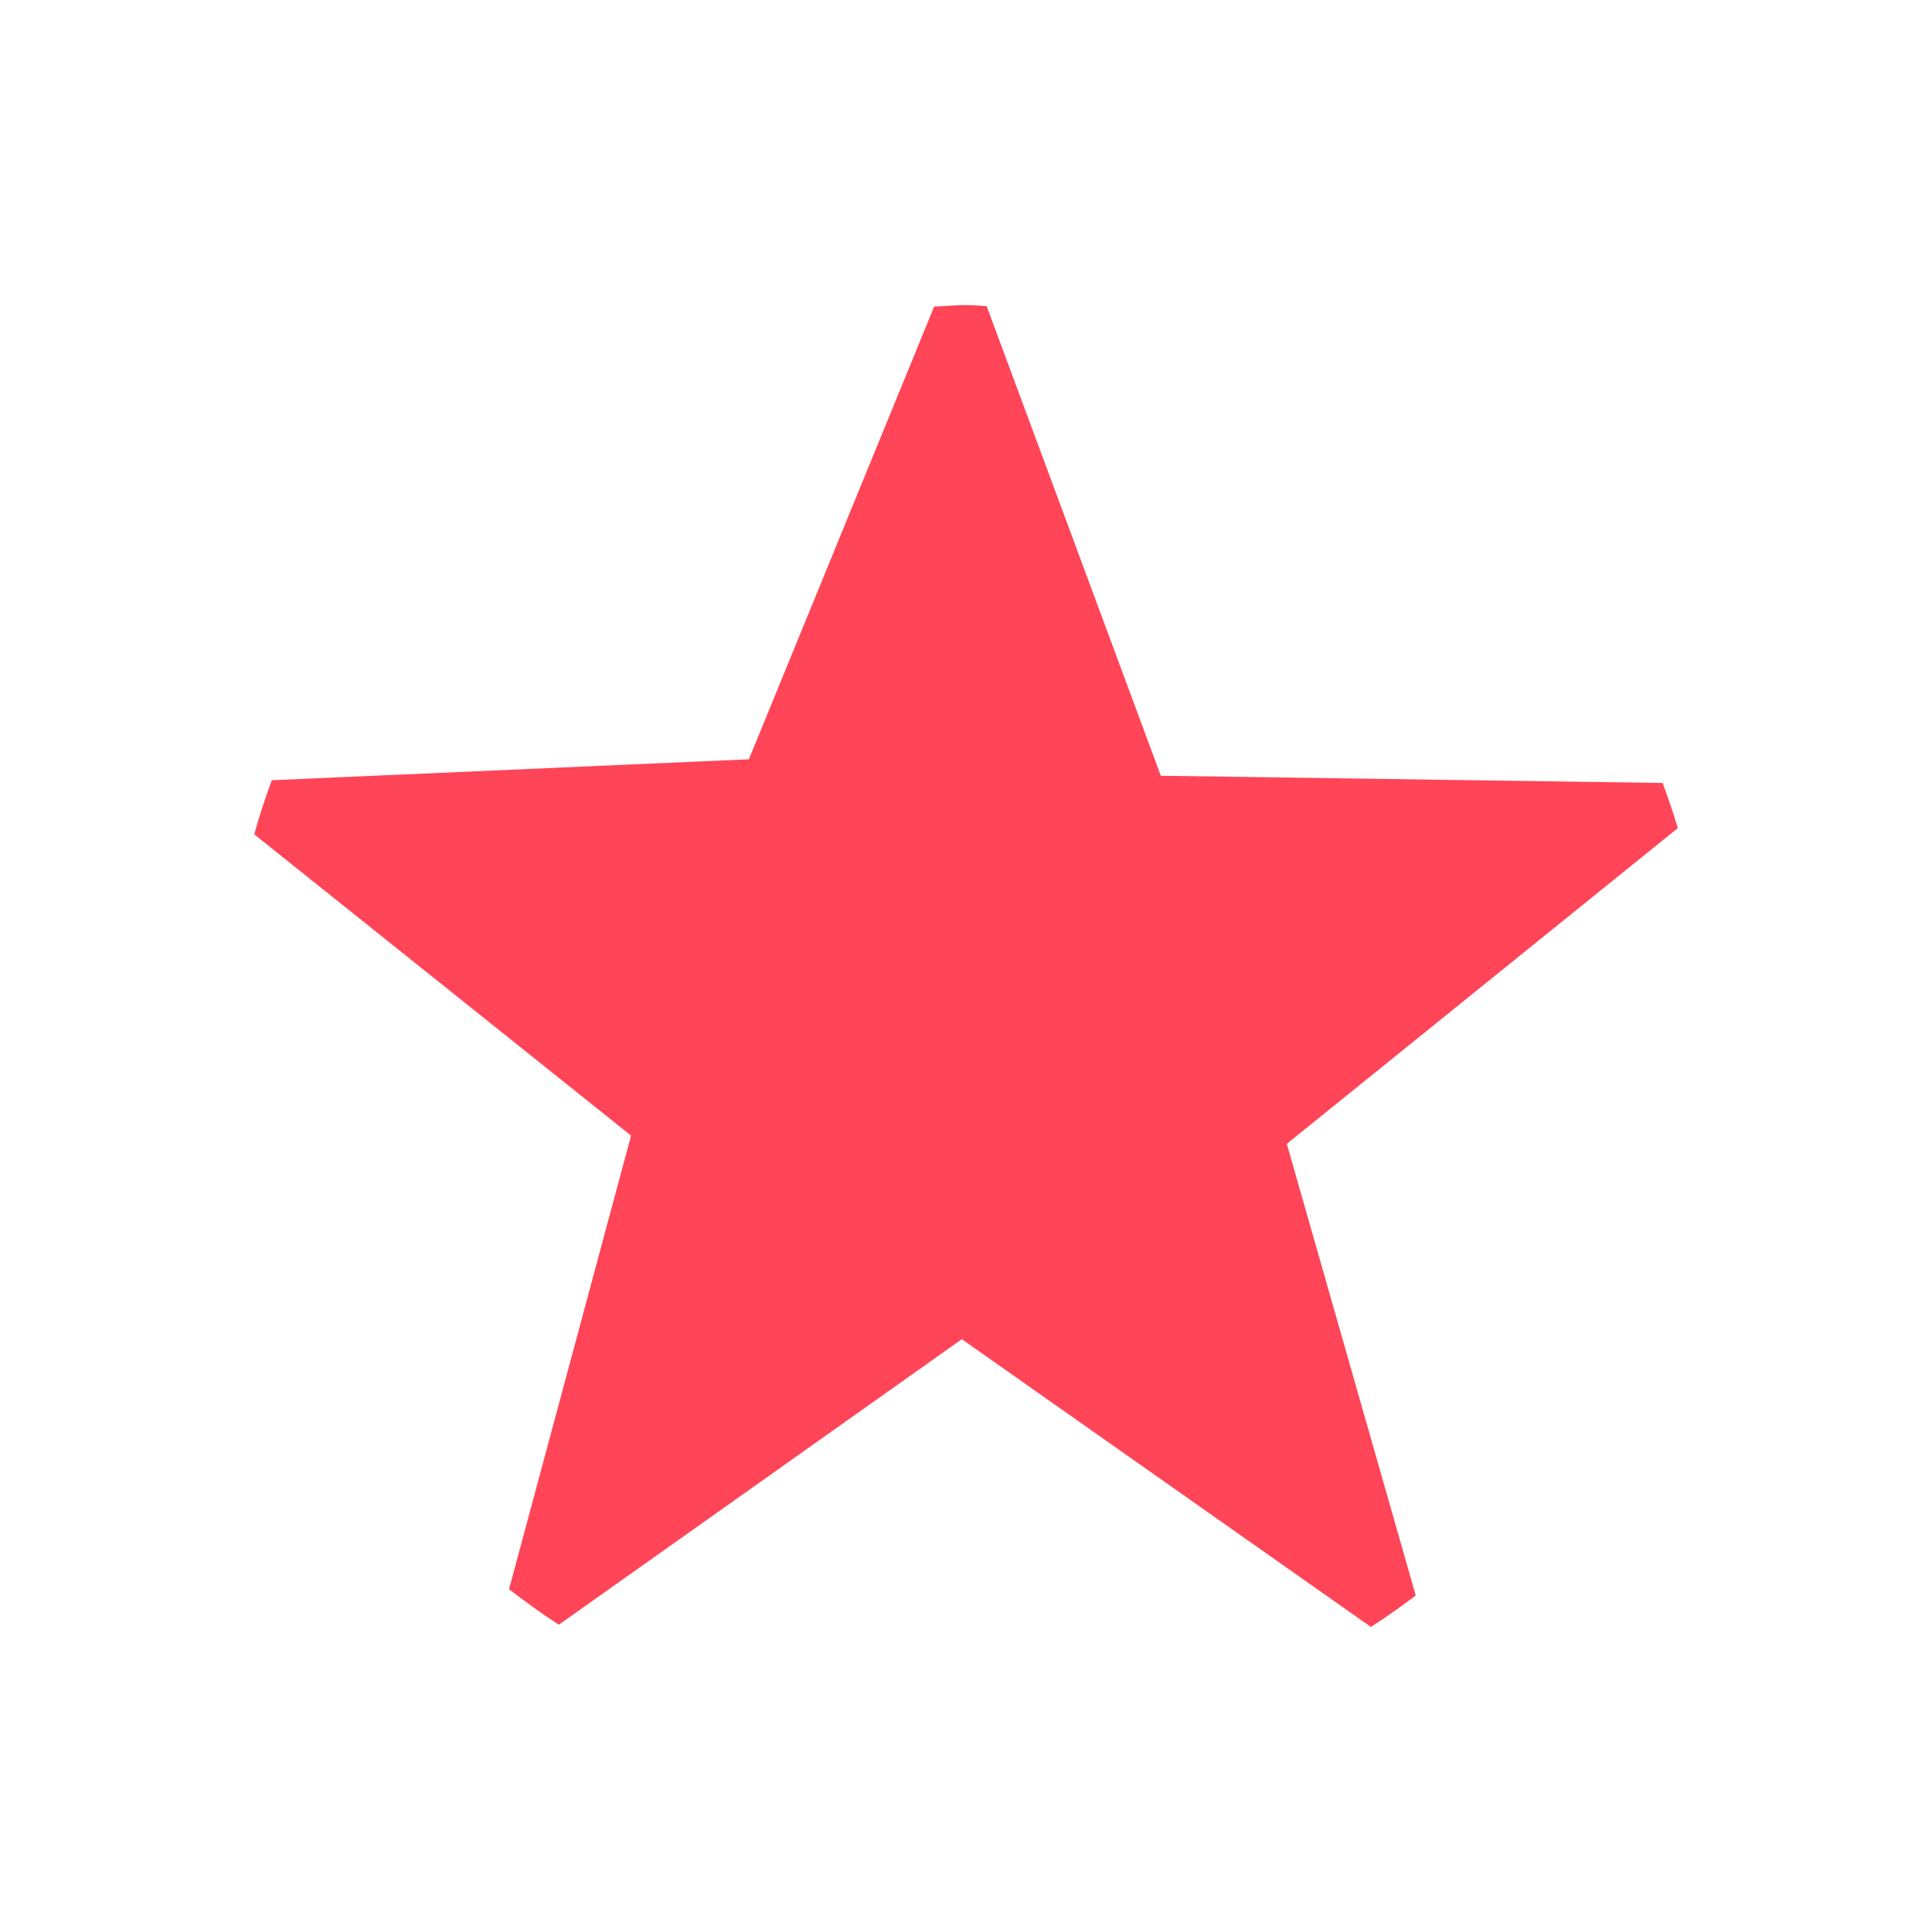 <?xml version="1.0" encoding="utf-8"?>
<!-- Generator: Adobe Illustrator 17.0.0, SVG Export Plug-In . SVG Version: 6.00 Build 0)  -->
<!DOCTYPE svg PUBLIC "-//W3C//DTD SVG 1.1//EN" "http://www.w3.org/Graphics/SVG/1.1/DTD/svg11.dtd">
<svg version="1.1" id="Layer_1" xmlns="http://www.w3.org/2000/svg" xmlns:xlink="http://www.w3.org/1999/xlink" x="0px" y="0px"
	 width="19px" height="19px" viewBox="0 0 19 19" enable-background="new 0 0 19 19" xml:space="preserve">
<path fill="#FF4557" d="M13.923,15.691l-1.268-4.442L16.5,8.144c-0.045-0.151-0.095-0.299-0.149-0.444l-4.935-0.071L9.703,3.01
	C9.638,3.008,9.573,3,9.507,3c-0.108,0-0.213,0.011-0.32,0.015L7.365,7.467L2.673,7.673C2.609,7.848,2.55,8.023,2.5,8.205
	l3.706,2.963l-1.2,4.461c0.159,0.122,0.32,0.24,0.49,0.349l3.963-2.808L13.482,16C13.634,15.903,13.78,15.798,13.923,15.691z"/>
</svg>
